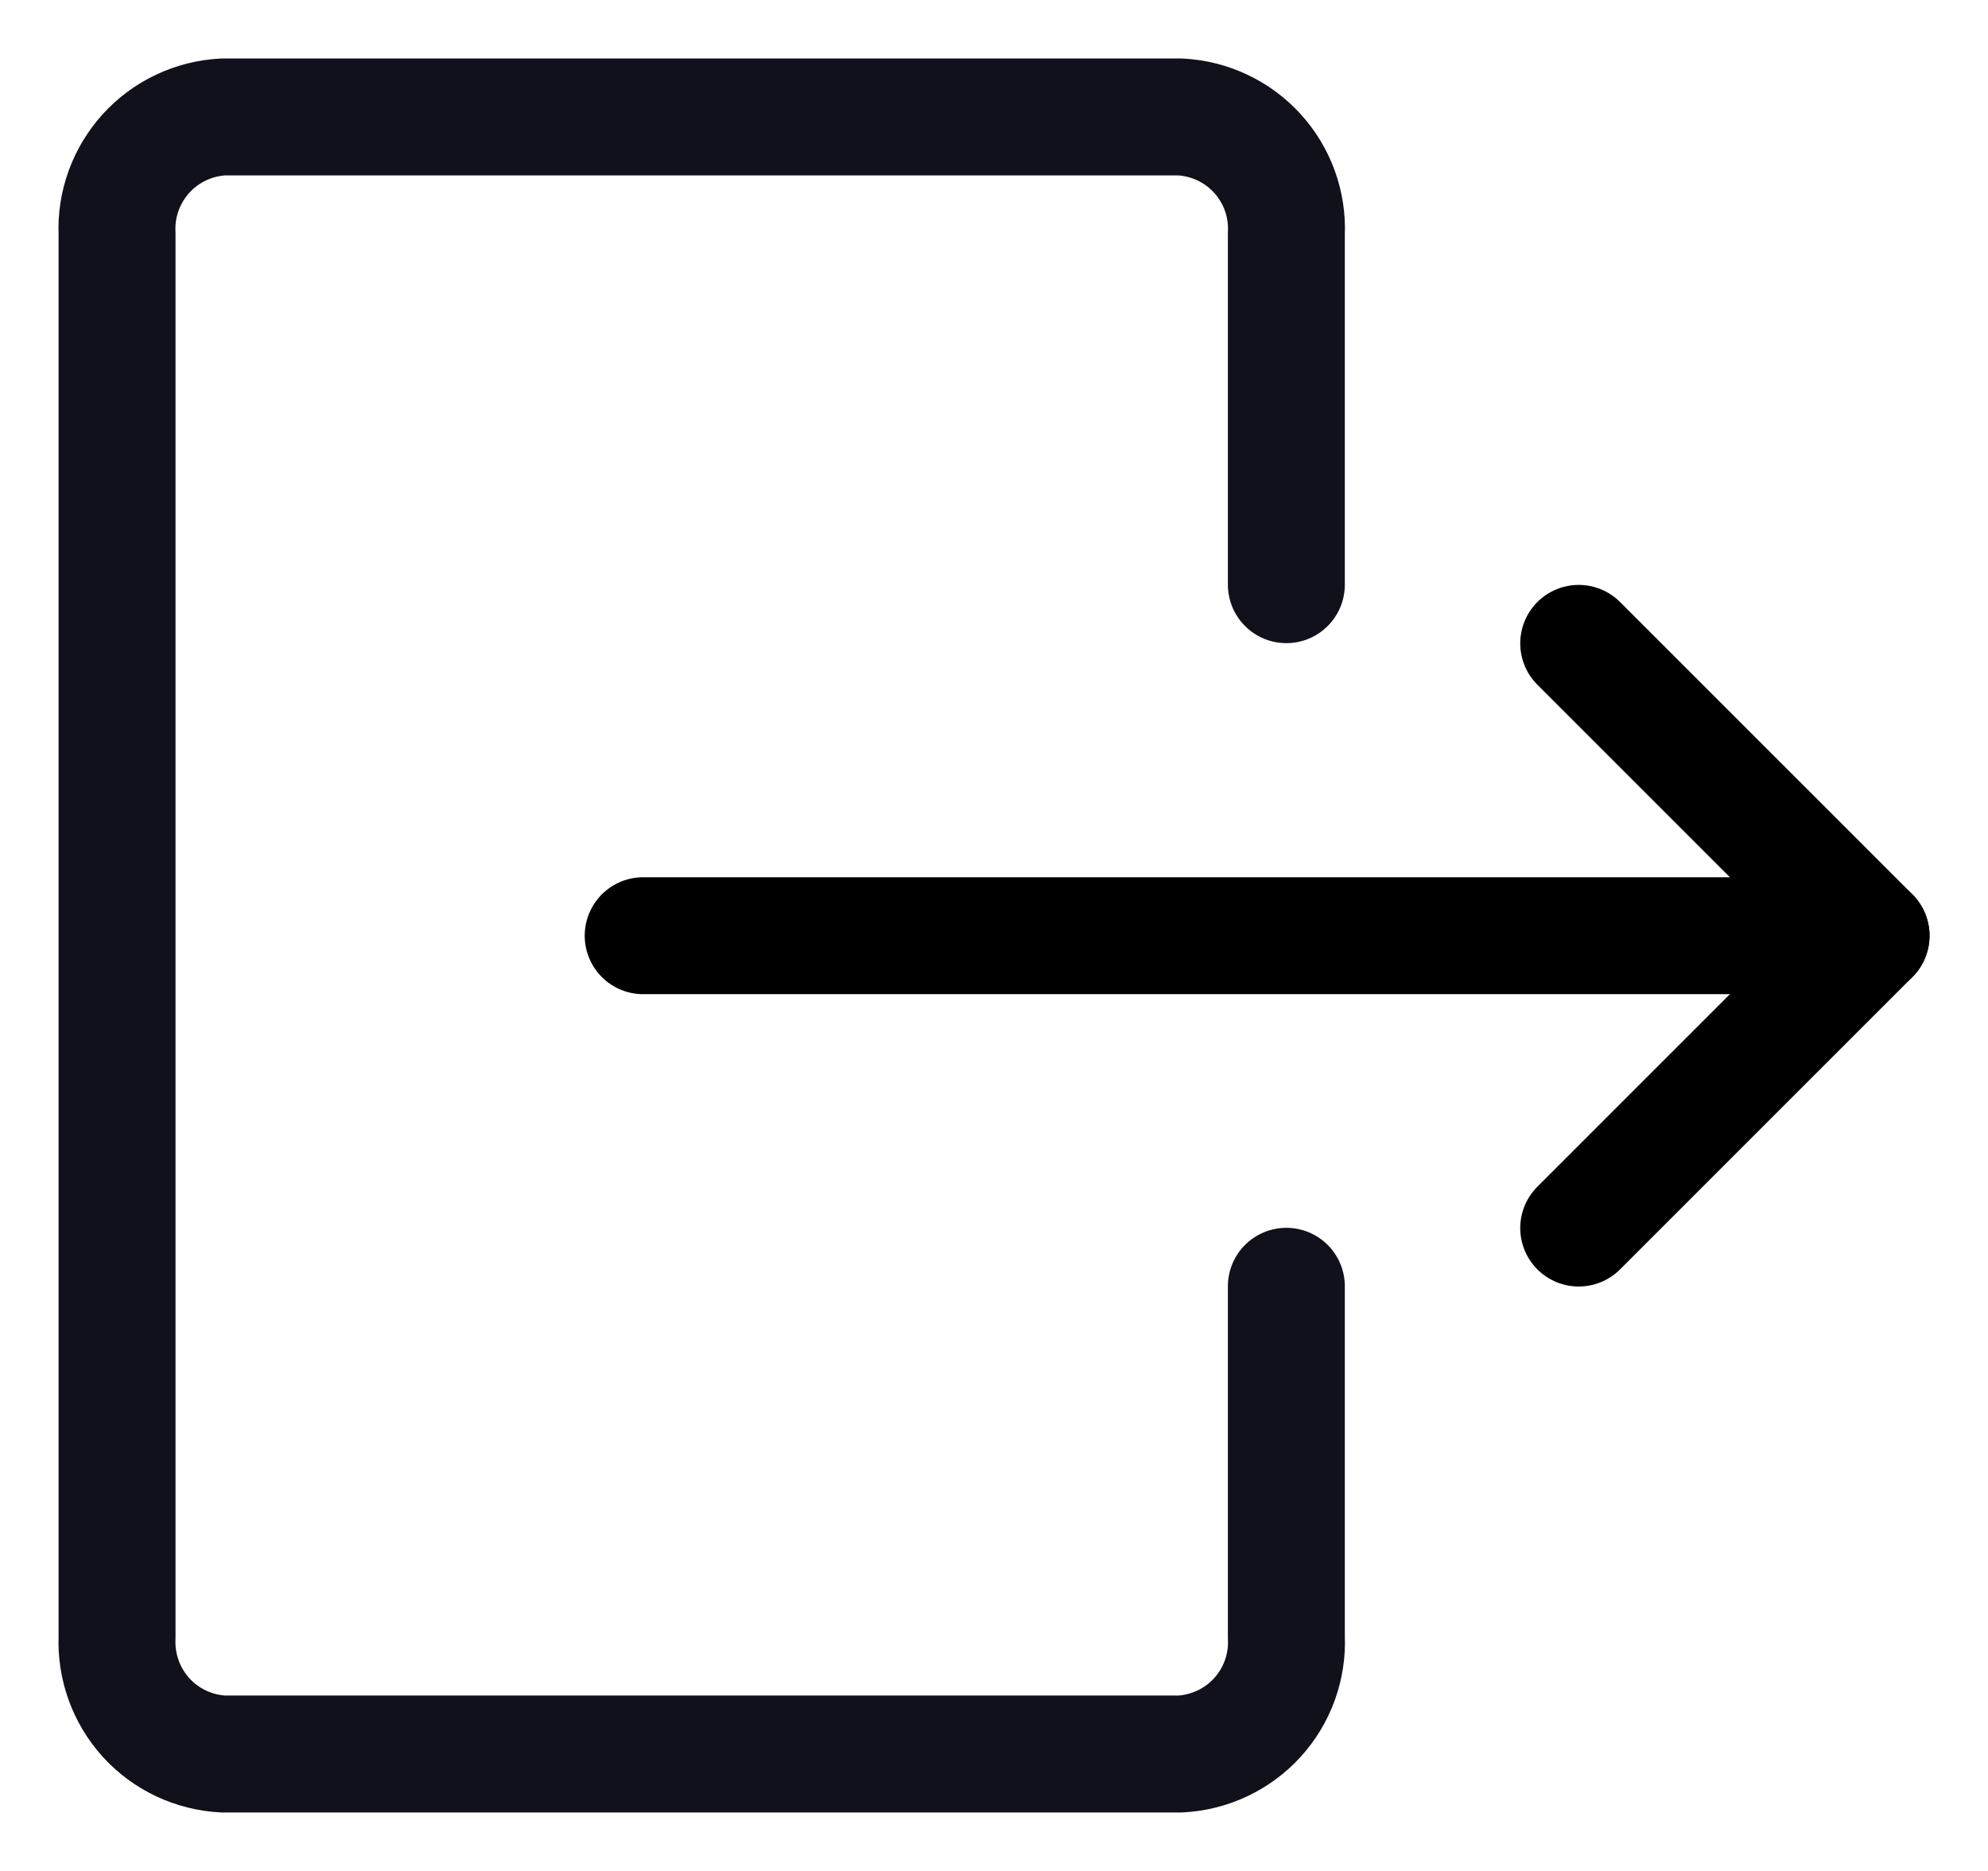 <svg width="17" height="16" viewBox="0 0 17 16" fill="none" xmlns="http://www.w3.org/2000/svg">
<path d="M5.5 8.002H16" stroke="black" stroke-linecap="round" stroke-linejoin="round"/>
<path d="M13.5 10.502L16 8.002L13.5 5.502" stroke="black" stroke-linecap="round" stroke-linejoin="round"/>
<path d="M11 11V14C11.012 14.253 10.923 14.5 10.752 14.688C10.582 14.875 10.344 14.987 10.091 15H1.91C1.657 14.987 1.419 14.875 1.249 14.688C1.079 14.5 0.99 14.253 1.001 14V2C0.989 1.747 1.079 1.5 1.249 1.312C1.419 1.125 1.657 1.013 1.91 1H10.091C10.344 1.013 10.582 1.125 10.752 1.312C10.923 1.5 11.012 1.747 11 2V5" stroke="#10111B" stroke-linecap="round" stroke-linejoin="round"/>
</svg>
